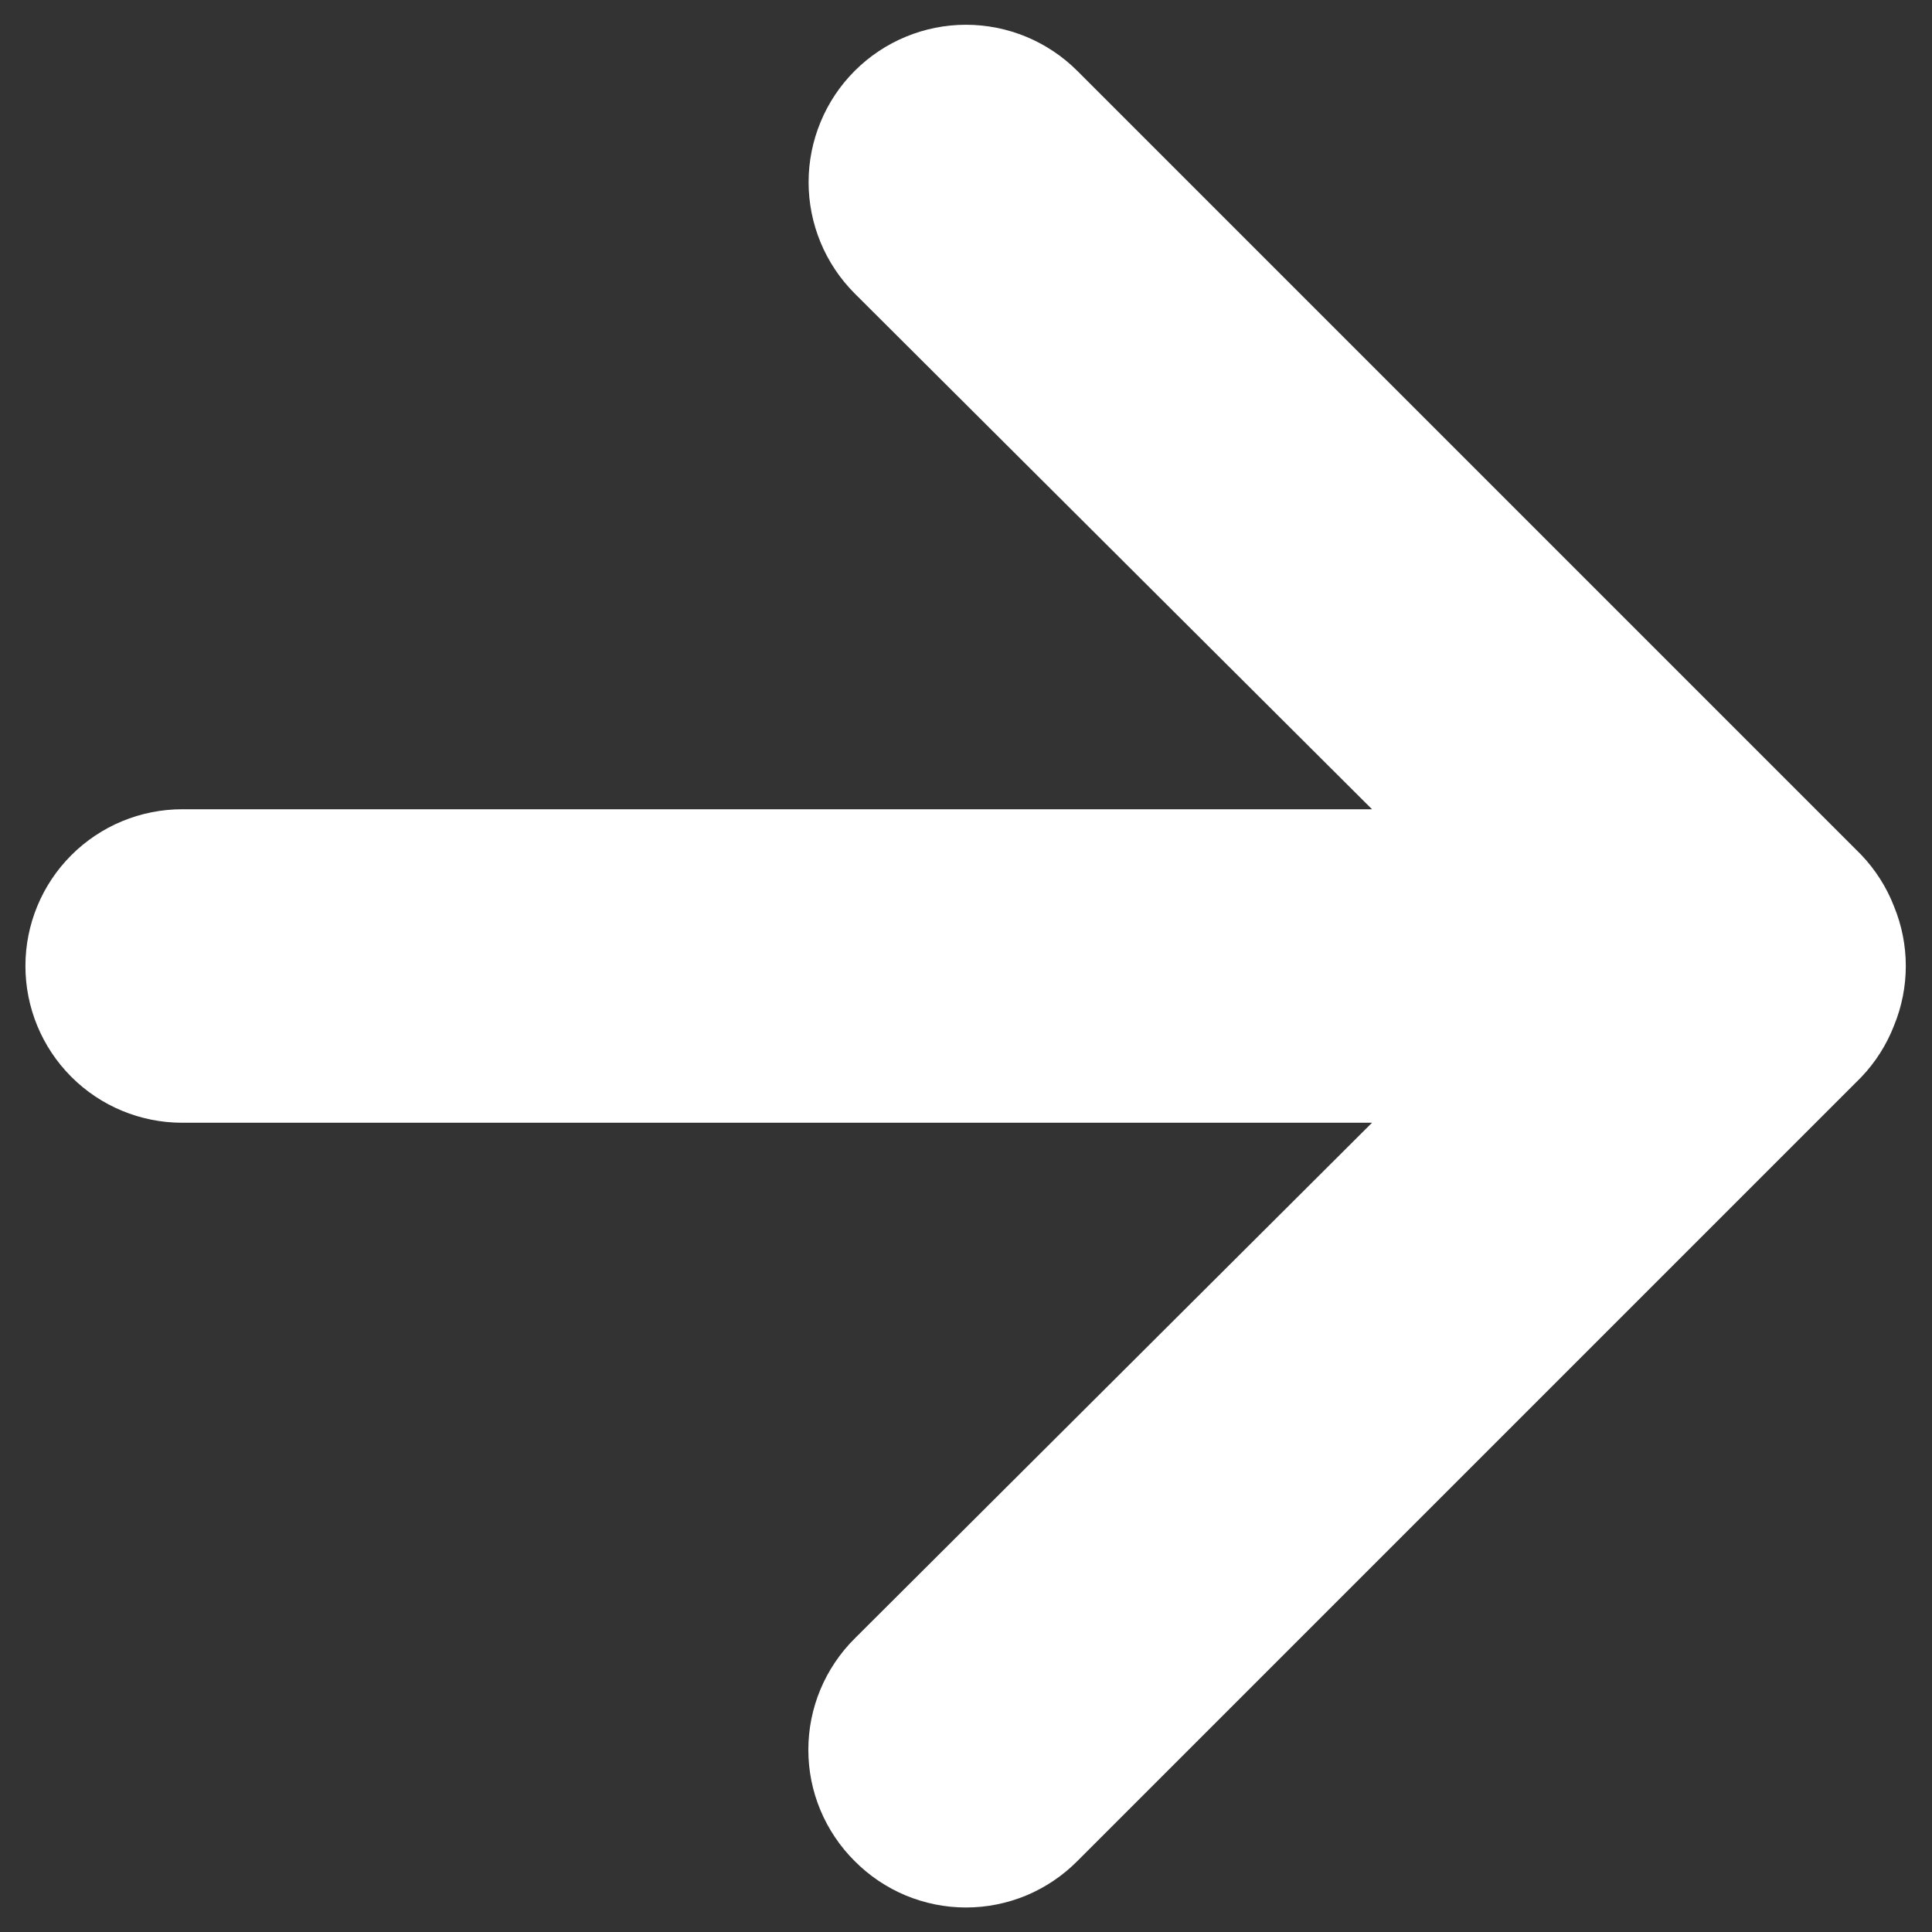 <svg width="38" height="38" viewBox="0 0 38 38" fill="none" xmlns="http://www.w3.org/2000/svg">
<rect x="0" y="0" width="38" height="38" fill="#333333" stroke="none"/>
<path d="M37.253 17.828C37.107 17.45 36.886 17.104 36.606 16.811L21.189 1.394C20.902 1.107 20.56 0.879 20.185 0.723C19.809 0.568 19.407 0.487 19 0.487C18.179 0.487 17.391 0.814 16.811 1.394C16.523 1.682 16.295 2.023 16.14 2.399C15.984 2.774 15.904 3.177 15.904 3.583C15.904 4.404 16.23 5.192 16.811 5.773L26.986 15.917H3.583C2.766 15.917 1.981 16.242 1.403 16.82C0.825 17.398 0.5 18.182 0.5 19C0.5 19.818 0.825 20.602 1.403 21.18C1.981 21.759 2.766 22.083 3.583 22.083H26.986L16.811 32.227C16.522 32.514 16.293 32.855 16.136 33.231C15.979 33.607 15.899 34.01 15.899 34.417C15.899 34.824 15.979 35.227 16.136 35.602C16.293 35.978 16.522 36.319 16.811 36.606C17.098 36.895 17.439 37.124 17.814 37.281C18.19 37.437 18.593 37.518 19 37.518C19.407 37.518 19.81 37.437 20.186 37.281C20.561 37.124 20.902 36.895 21.189 36.606L36.606 21.189C36.886 20.896 37.107 20.55 37.253 20.172C37.562 19.421 37.562 18.579 37.253 17.828Z" fill="white"/>
</svg>
